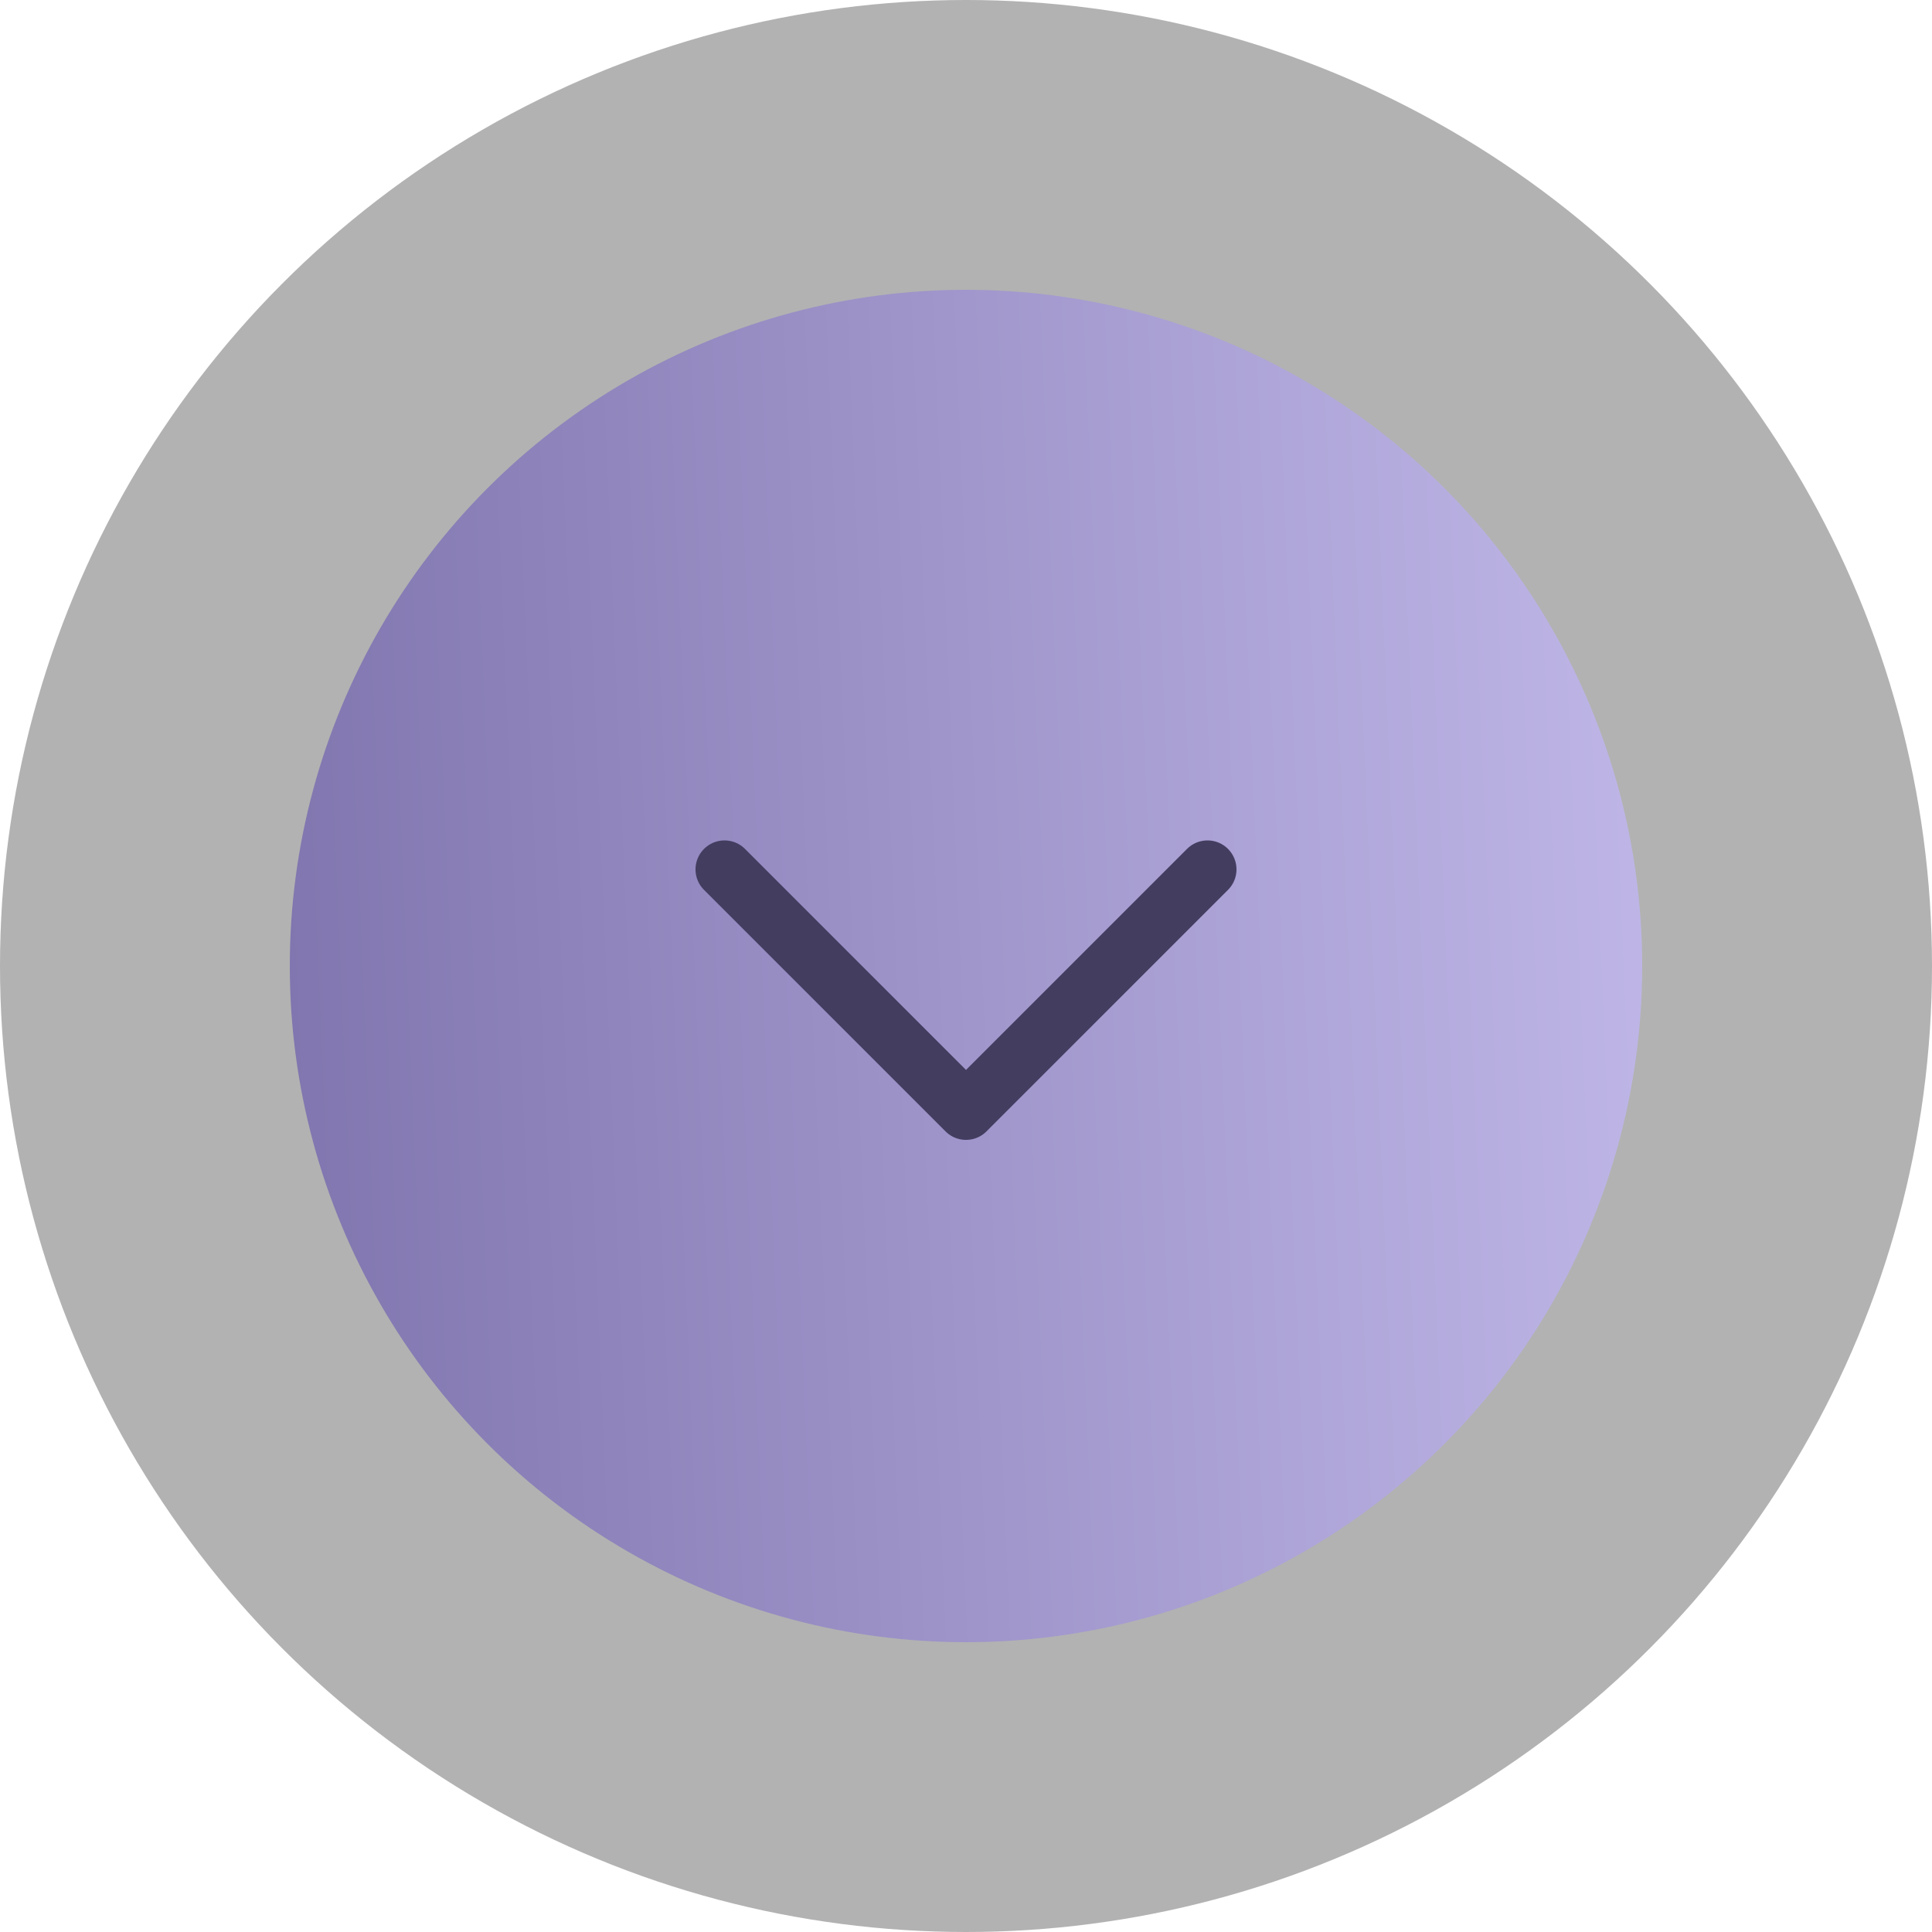 <svg width="100" height="100" viewBox="0 0 100 100" fill="none" xmlns="http://www.w3.org/2000/svg">
<circle cx="50" cy="50" r="50" fill="#0E0E0E" fill-opacity="0.32"/>
<circle cx="50" cy="50" r="35" fill="url(#paint0_linear_153_18)"/>
<path d="M37.5 45L50 57.5L62.5 45" stroke="#433D60" stroke-width="3" stroke-linecap="round" stroke-linejoin="round"/>
<defs>
<linearGradient id="paint0_linear_153_18" x1="87" y1="52.5" x2="15" y2="55.5" gradientUnits="userSpaceOnUse">
<stop stop-color="#C0B7E8"/>
<stop offset="1" stop-color="#8176AF"/>
</linearGradient>
</defs>
</svg>

